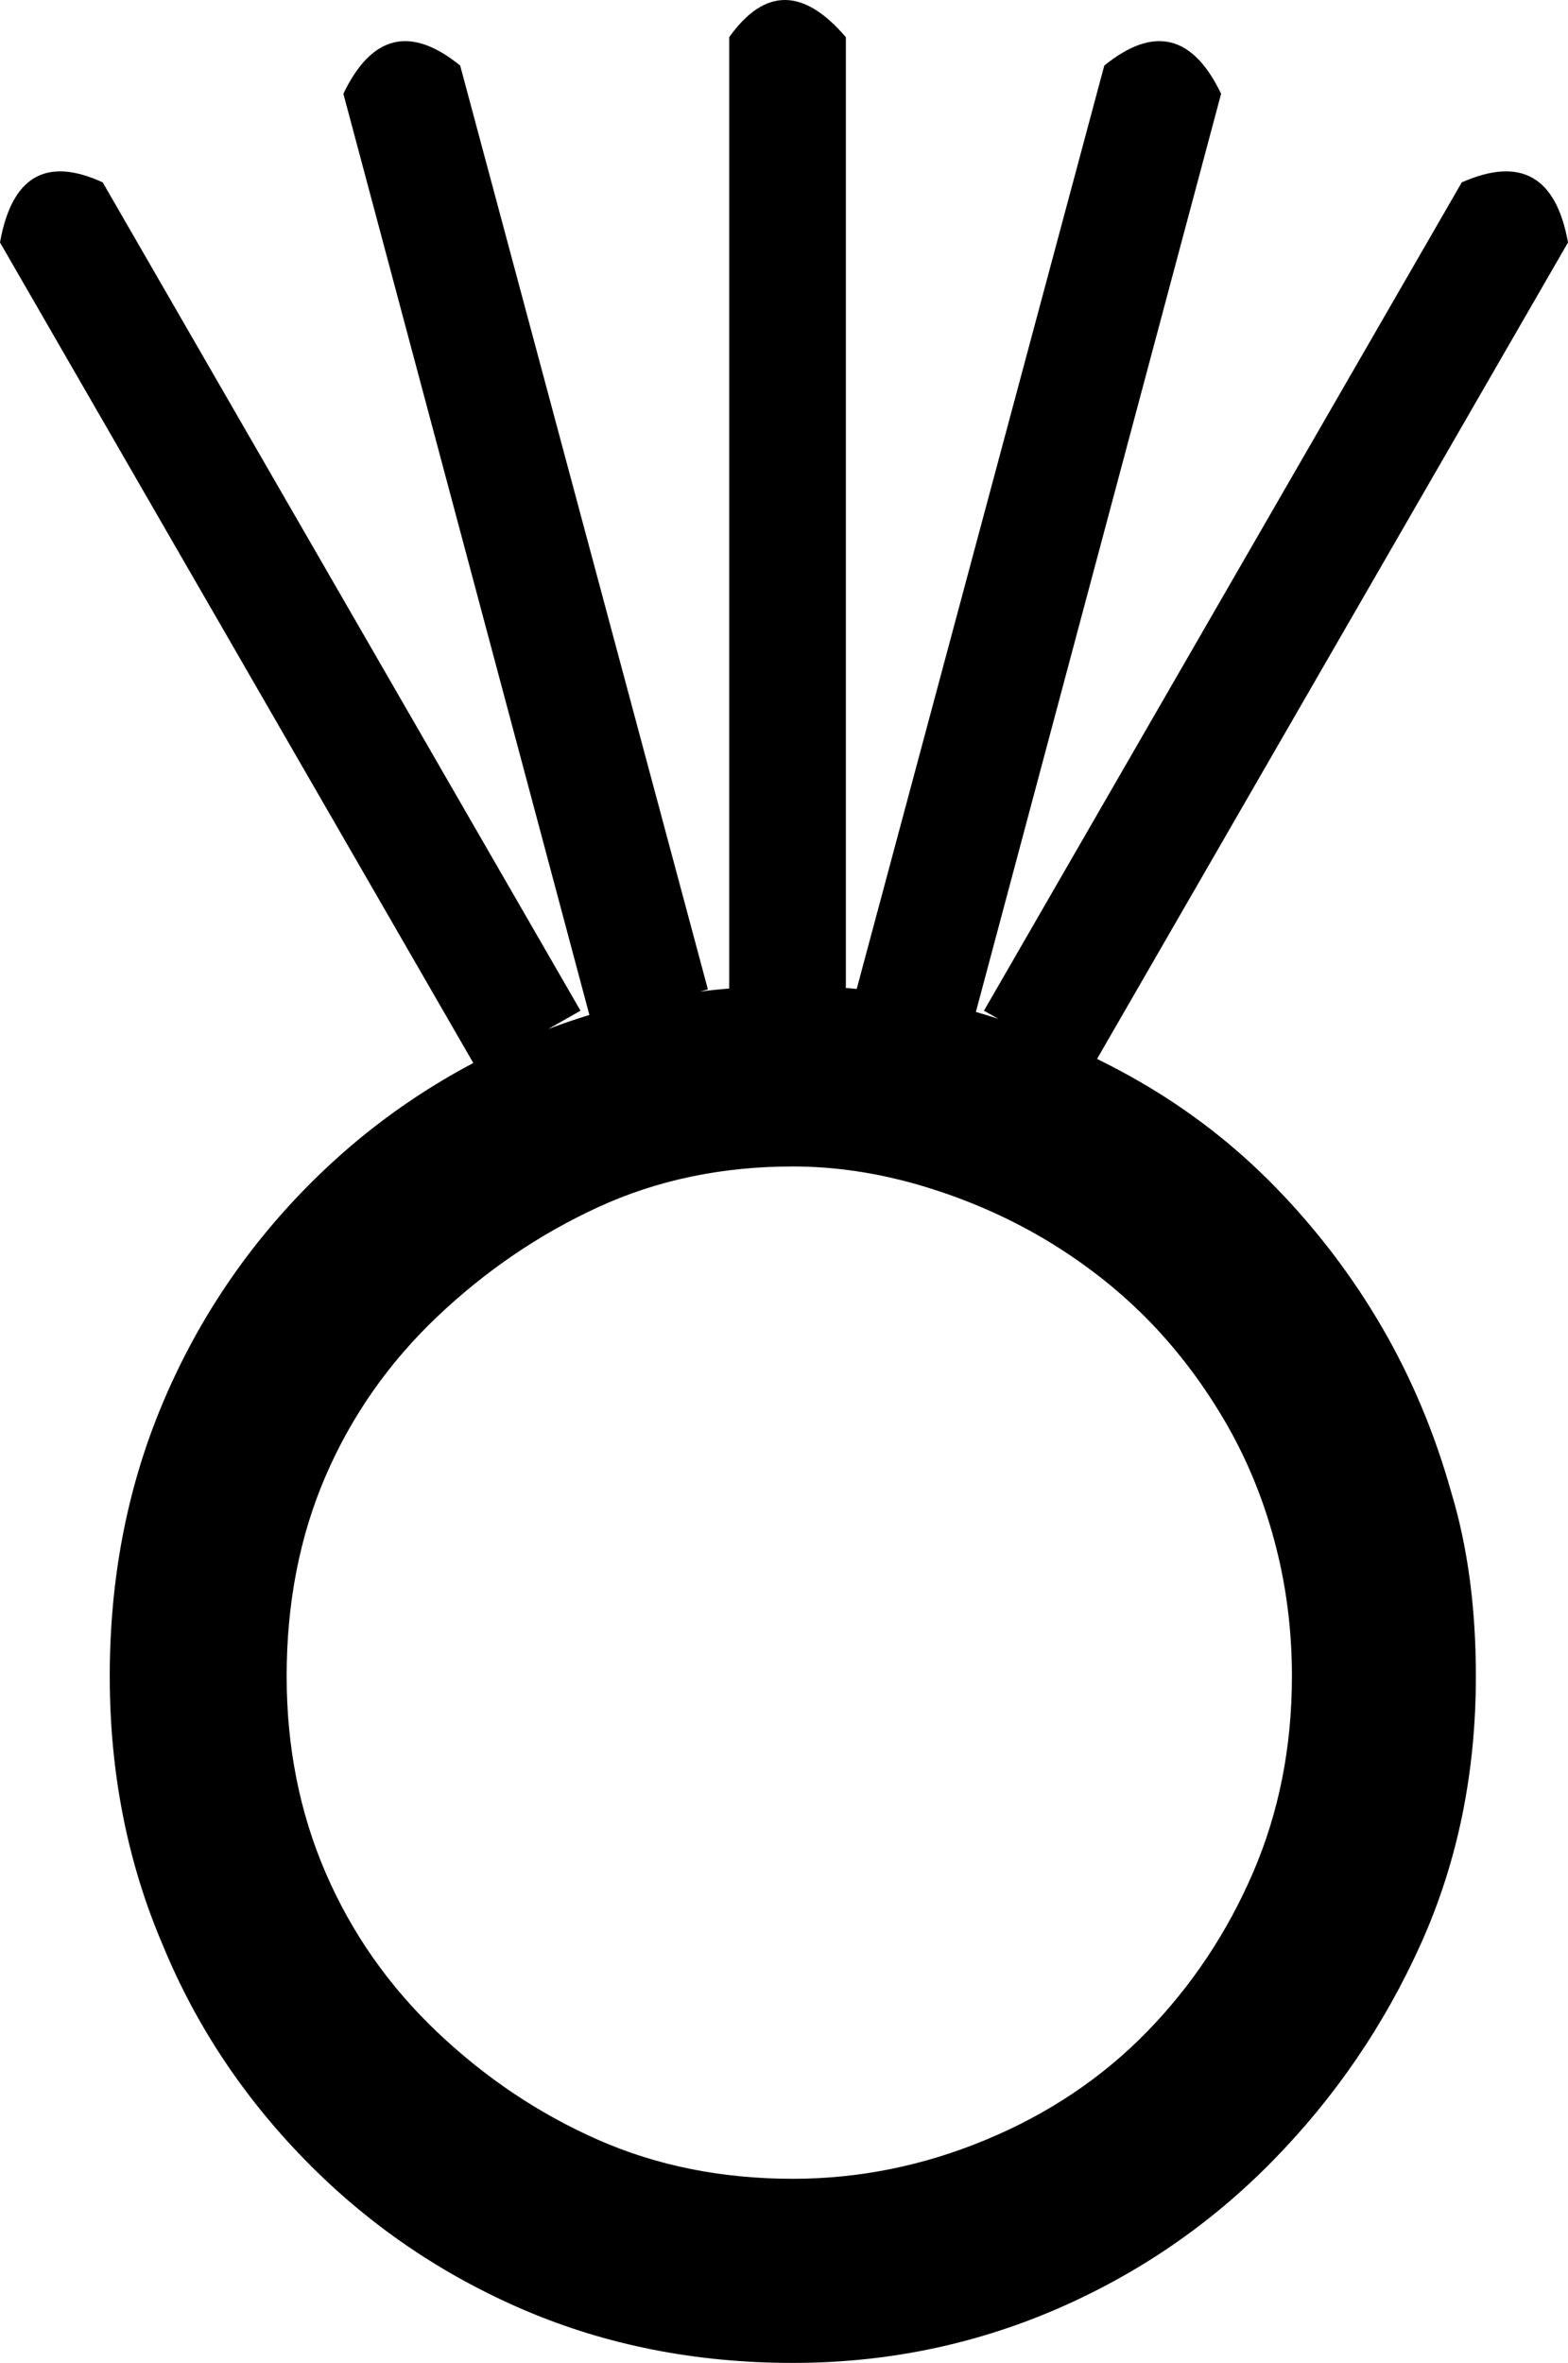 <?xml version='1.0' encoding ='UTF-8' standalone='yes'?>
<svg width='10.672' height='16.08' xmlns='http://www.w3.org/2000/svg' xmlns:xlink='http://www.w3.org/1999/xlink' xmlns:inkscape='http://www.inkscape.org/namespaces/inkscape'>
<path style='fill:#000000; stroke:none' d=' M 10.045 11.407  Q 10.045 12.394 9.672 13.225  Q 9.299 14.056 8.66 14.707  Q 8.022 15.357 7.179 15.719  Q 6.336 16.08 5.396 16.08  Q 4.408 16.08 3.565 15.719  Q 2.722 15.357 2.084 14.707  Q 1.445 14.056 1.108 13.237  Q 0.747 12.394 0.747 11.407  Q 0.747 10.419 1.096 9.576  Q 1.445 8.733 2.084 8.082  Q 2.722 7.432 3.565 7.07  Q 4.408 6.709 5.396 6.709  Q 6.022 6.709 6.613 6.878  Q 7.203 7.046 7.733 7.347  Q 8.263 7.649 8.684 8.082  Q 9.106 8.516 9.407 9.034  Q 9.708 9.552 9.877 10.154  Q 10.045 10.708 10.045 11.407  Z  M 1.951 11.407  Q 1.951 12.129 2.216 12.744  Q 2.481 13.358 2.975 13.828  Q 3.469 14.297 4.071 14.562  Q 4.673 14.827 5.396 14.827  Q 6.071 14.827 6.709 14.562  Q 7.347 14.297 7.805 13.828  Q 8.263 13.358 8.528 12.744  Q 8.793 12.129 8.793 11.407  Q 8.793 10.925 8.672 10.479  Q 8.552 10.033 8.323 9.648  Q 8.094 9.263 7.793 8.961  Q 7.492 8.66 7.107 8.431  Q 6.721 8.203 6.275 8.07  Q 5.83 7.938 5.396 7.938  Q 4.673 7.938 4.071 8.215  Q 3.469 8.492 2.975 8.961  Q 2.481 9.431 2.216 10.045  Q 1.951 10.66 1.951 11.407  Z  M 4.963 6.781  L 4.963 0.253  Q 5.324 -0.253 5.757 0.253  L 5.757 6.781  Q 5.782 6.757 4.963 6.781  Z  M 5.83 6.733  L 7.516 0.446  Q 8.022 0.036 8.311 0.638  L 6.625 6.95  Q 6.649 6.95 5.83 6.733  Z  M 6.697 6.878  L 9.949 1.241  Q 10.551 0.976 10.672 1.65  L 7.42 7.287  Q 7.42 7.287 6.697 6.878  Z  M 3.951 6.878  Q 3.228 7.287 3.252 7.287  L 0 1.65  Q 0.12 0.976 0.699 1.241  L 3.951 6.878  L 3.951 6.878  Z  M 4.818 6.733  Q 4.023 6.95 4.023 6.95  L 2.337 0.638  Q 2.626 0.036 3.132 0.446  L 4.818 6.733  L 4.818 6.733  Z '/></svg>
